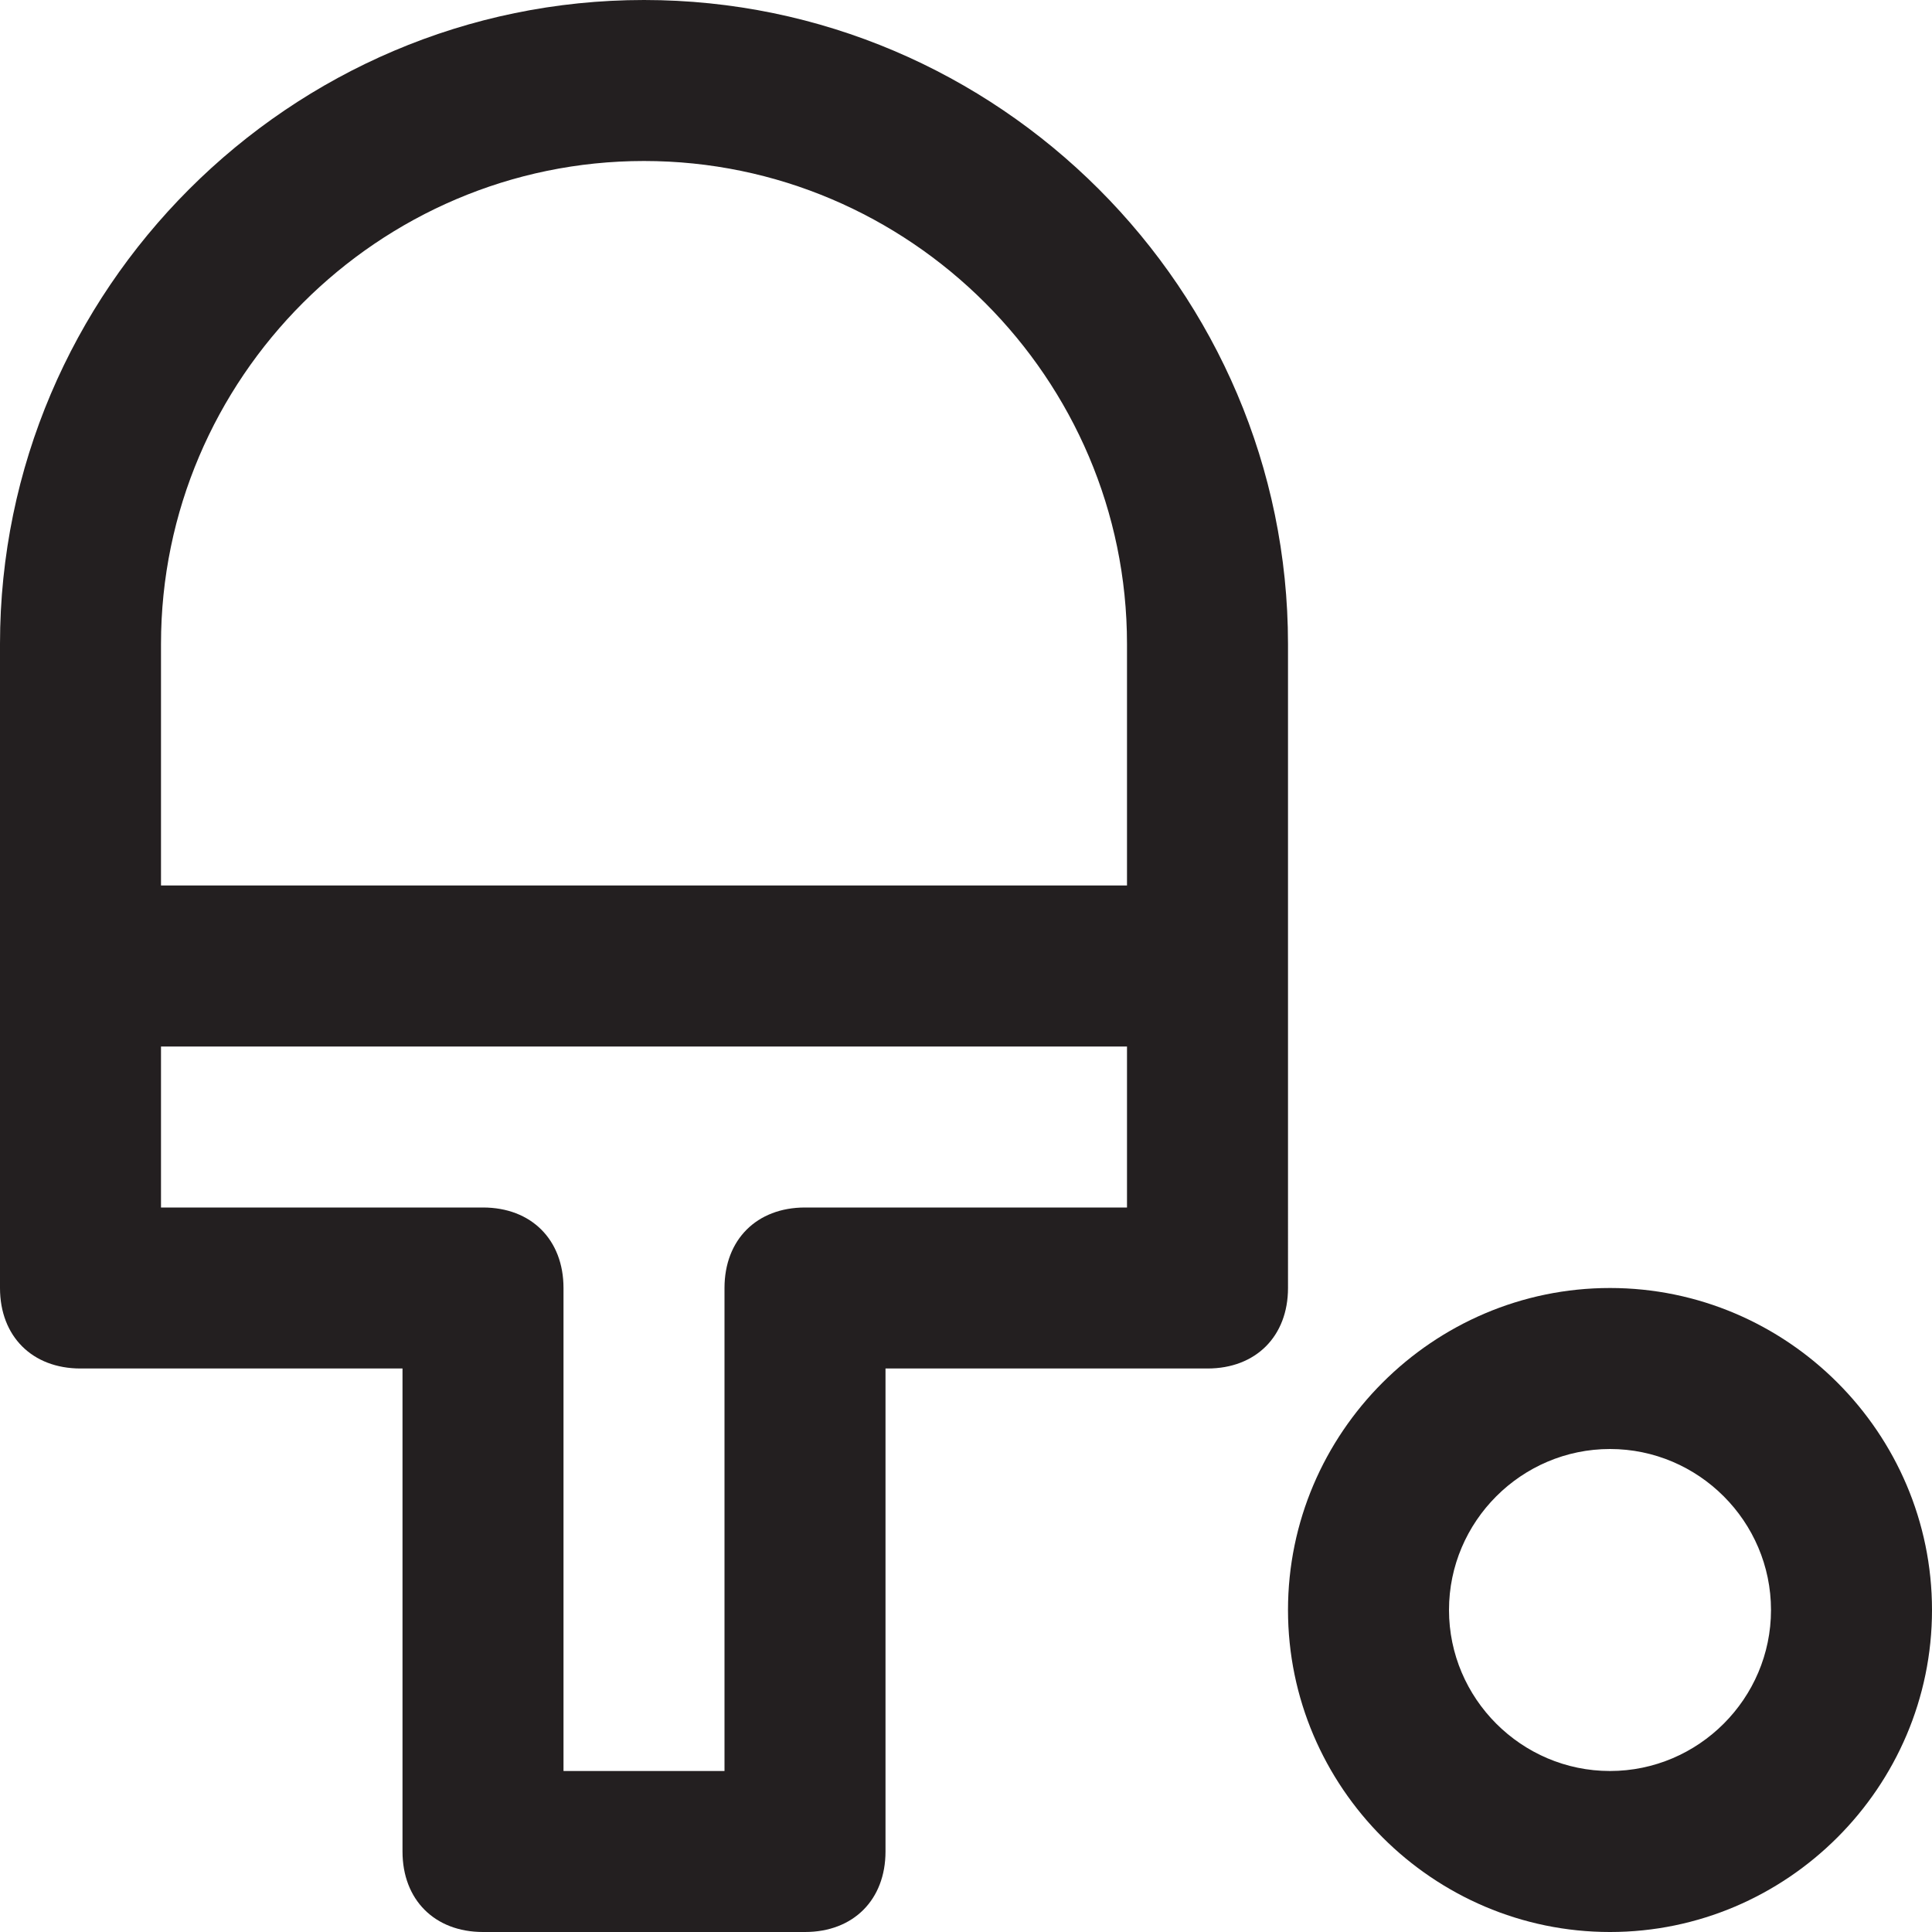 <?xml version="1.0" encoding="utf-8"?>
<!-- Generator: Adobe Illustrator 19.1.0, SVG Export Plug-In . SVG Version: 6.00 Build 0)  -->
<!DOCTYPE svg PUBLIC "-//W3C//DTD SVG 1.1//EN" "http://www.w3.org/Graphics/SVG/1.1/DTD/svg11.dtd">
<svg version="1.1" id="Layer_49" xmlns="http://www.w3.org/2000/svg" xmlns:xlink="http://www.w3.org/1999/xlink" x="0px" y="0px"
	 width="24px" height="24px" viewBox="0 0 24 24" enable-background="new 0 0 24 24" xml:space="preserve">
<path fill="#231F20" d="M1,17h4v6c0,0.6,0.4,1,1,1h4c0.6,0,1-0.4,1-1v-6h4c0.6,0,1-0.4,1-1V8c0-4.4-3.6-8-8-8S0,3.6,0,8v8
	C0,16.6,0.4,17,1,17z M10,15c-0.6,0-1,0.4-1,1v6H7v-6c0-0.6-0.4-1-1-1H2v-2h12v2H10z M8,2c3.3,0,6,2.7,6,6v3H2V8C2,4.7,4.7,2,8,2z"
	/>
<path fill="#231F20" d="M20,16c-2.2,0-4,1.8-4,4s1.8,4,4,4s4-1.8,4-4S22.2,16,20,16z M20,22c-1.1,0-2-0.9-2-2s0.9-2,2-2s2,0.9,2,2
	S21.1,22,20,22z"/>
</svg>
